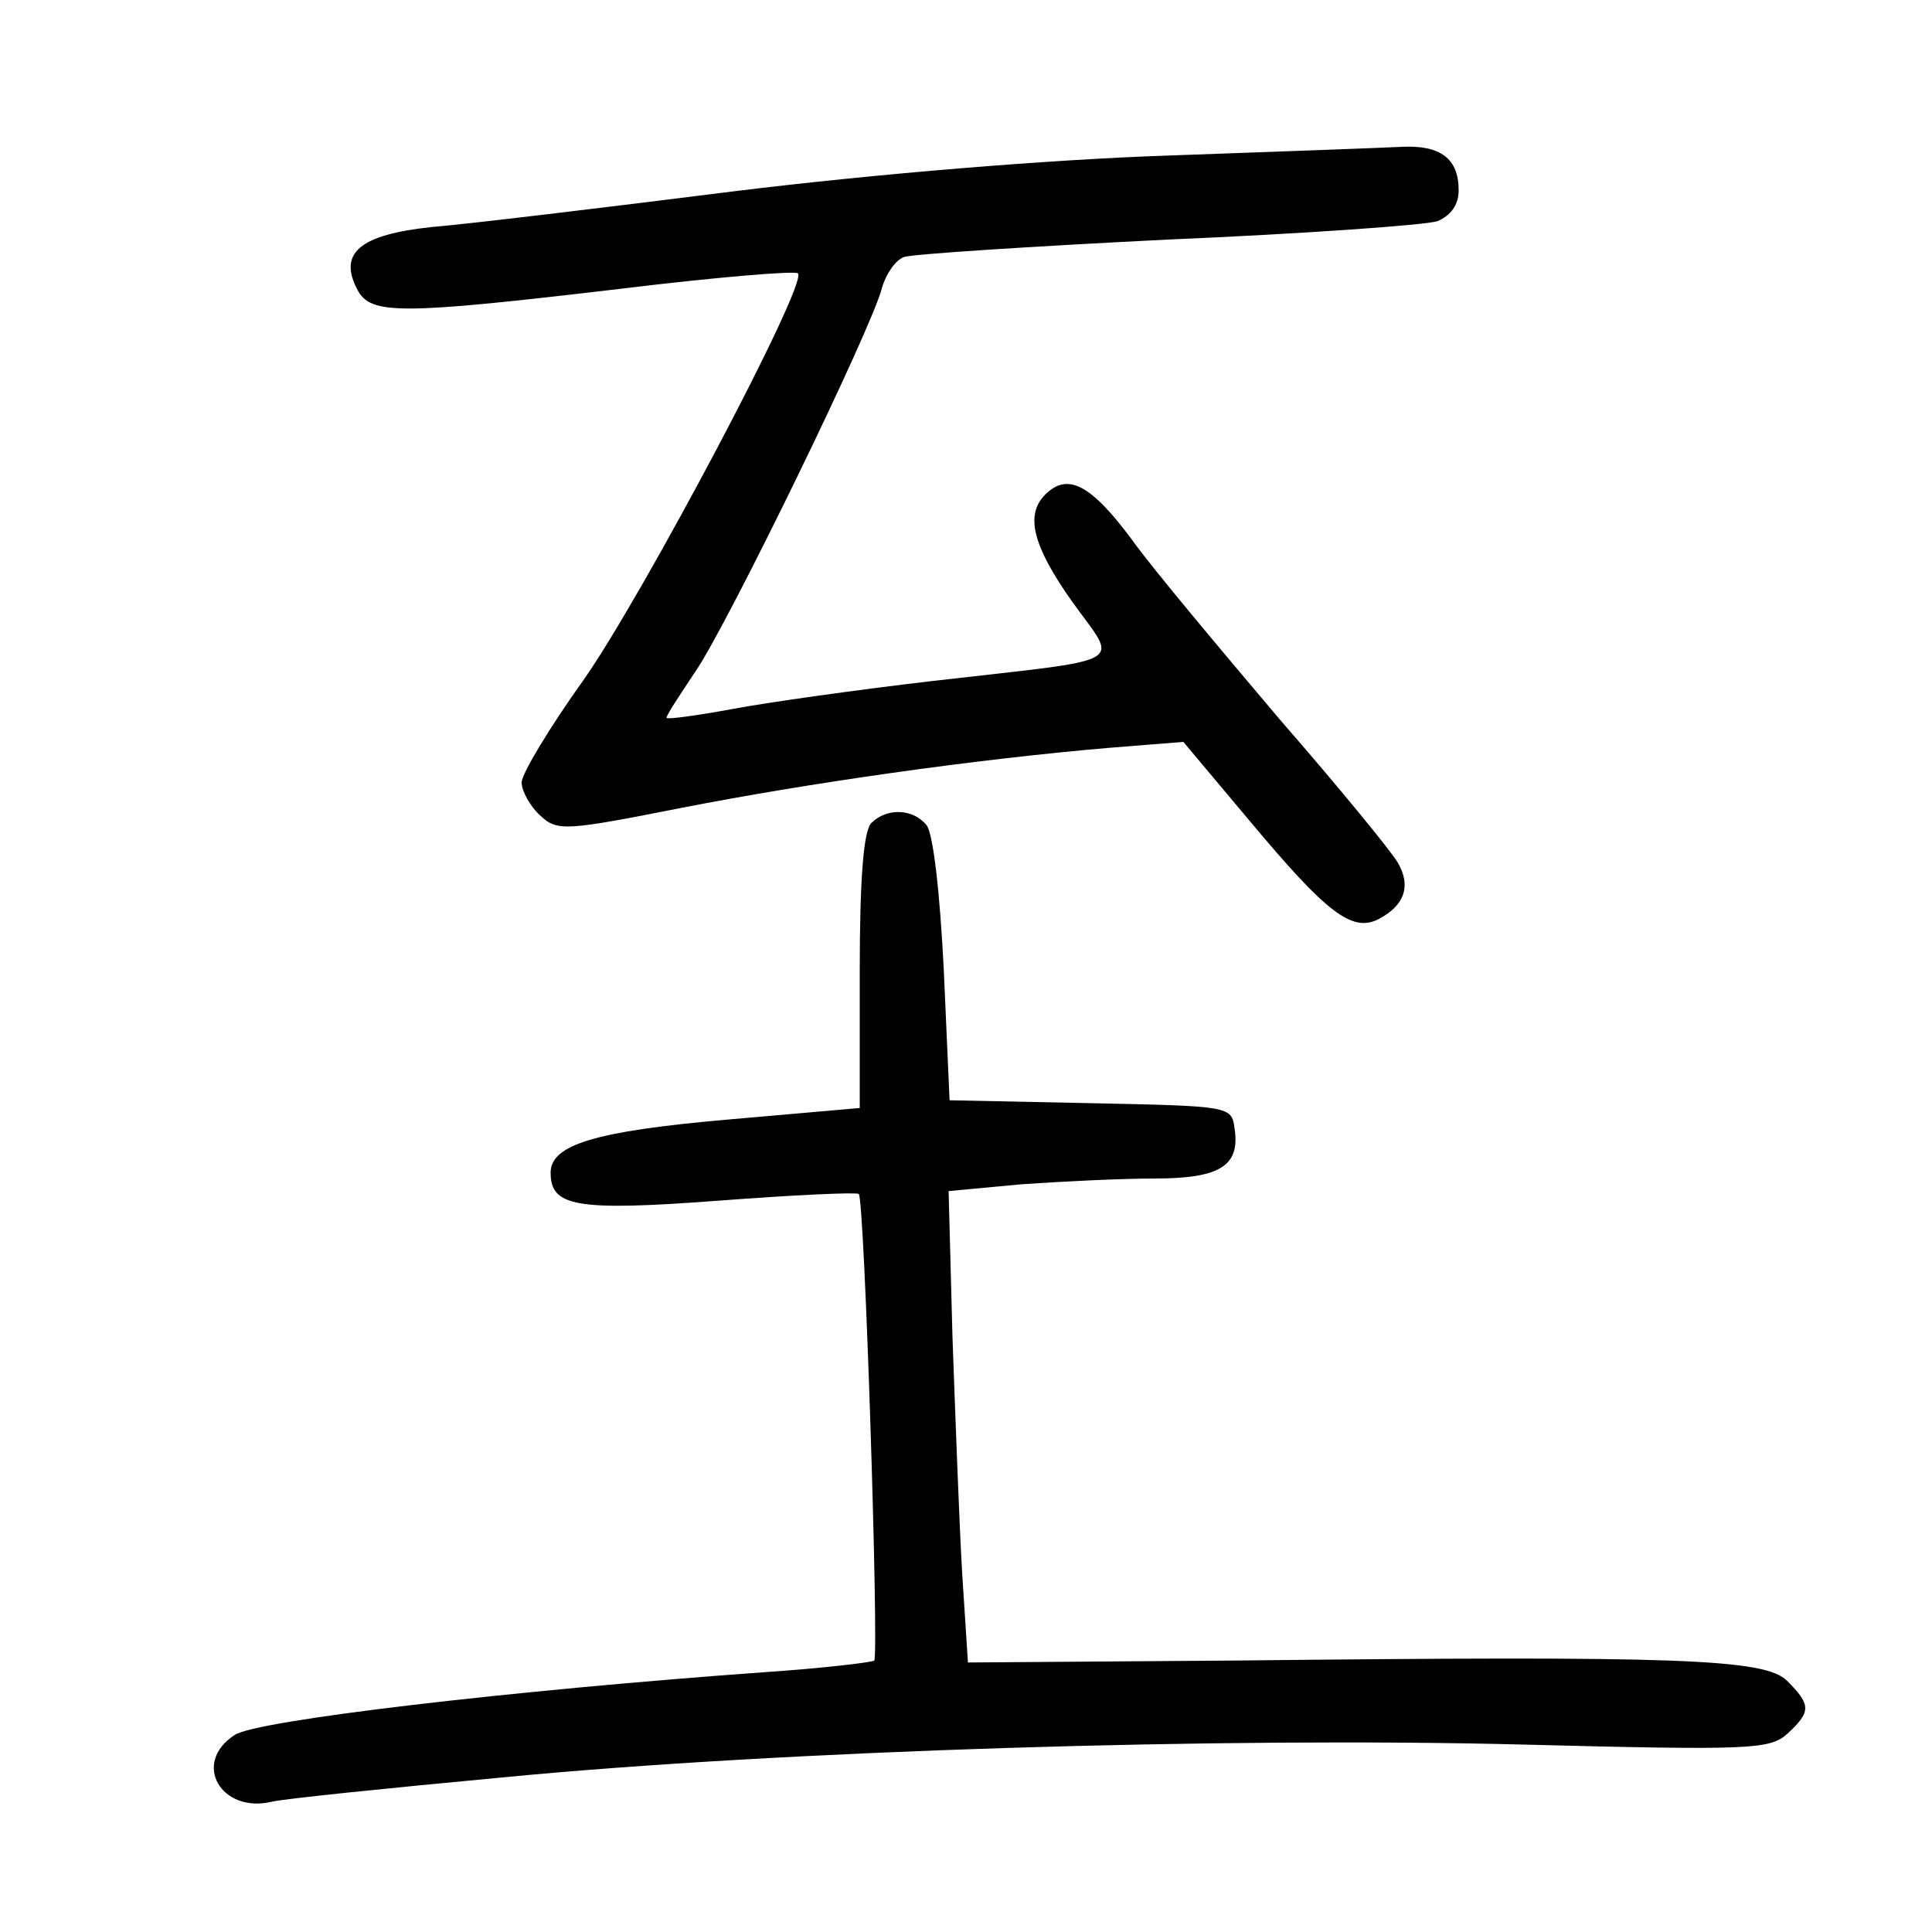 <?xml version="1.0"?>
<svg xmlns="http://www.w3.org/2000/svg" height="200pt" preserveAspectRatio="xMidYMid meet" viewBox="0 0 200 200" width="200pt">
  <g transform="matrix(.1 0 0 -.1 0 200)">
    <path d="m1210 1839c-122-4-304-19-450-37-135-17-276-34-313-37-75-8-97-27-77-65 14-26 43-26 272 1 98 12 182 19 184 16 11-10-162-336-222-421-35-49-64-97-64-106s9-25 19-34c18-17 26-16 148 8 128 25 301 50 443 62l75 6 68-81c81-97 107-117 135-102 26 14 33 34 19 58-7 12-61 78-122 148-60 71-130 154-153 186-43 58-67 70-90 47-21-21-13-53 28-111 48-67 63-58-145-82-77-9-170-22-207-29-38-7-68-11-68-9 0 3 14 24 30 48 33 48 183 356 193 397 4 14 14 29 23 32s132 11 273 18c141 6 266 15 279 19 14 6 22 17 22 32 0 33-19 47-59 45-20-1-128-5-241-9z"/>
    <path d="m902 1148c-8-8-12-57-12-153v-142l-137-12c-137-12-183-26-183-55 0-35 26-40 173-29 78 6 144 9 146 7 6-5 21-477 16-483-3-2-54-8-113-12-264-19-527-50-549-65-45-29-14-82 39-69 13 3 120 14 238 25 289 28 749 42 1058 34 234-6 254-5 272 11 25 23 25 30 0 55-23 23-113 26-572 21l-276-2-6 93c-3 51-7 161-10 244l-4 151 75 7c42 3 104 6 138 6 68 0 89 13 83 52-3 23-5 23-149 26l-146 3-6 135c-4 80-11 142-18 150-14 17-41 18-57 2z"/>
  </g>
</svg>
